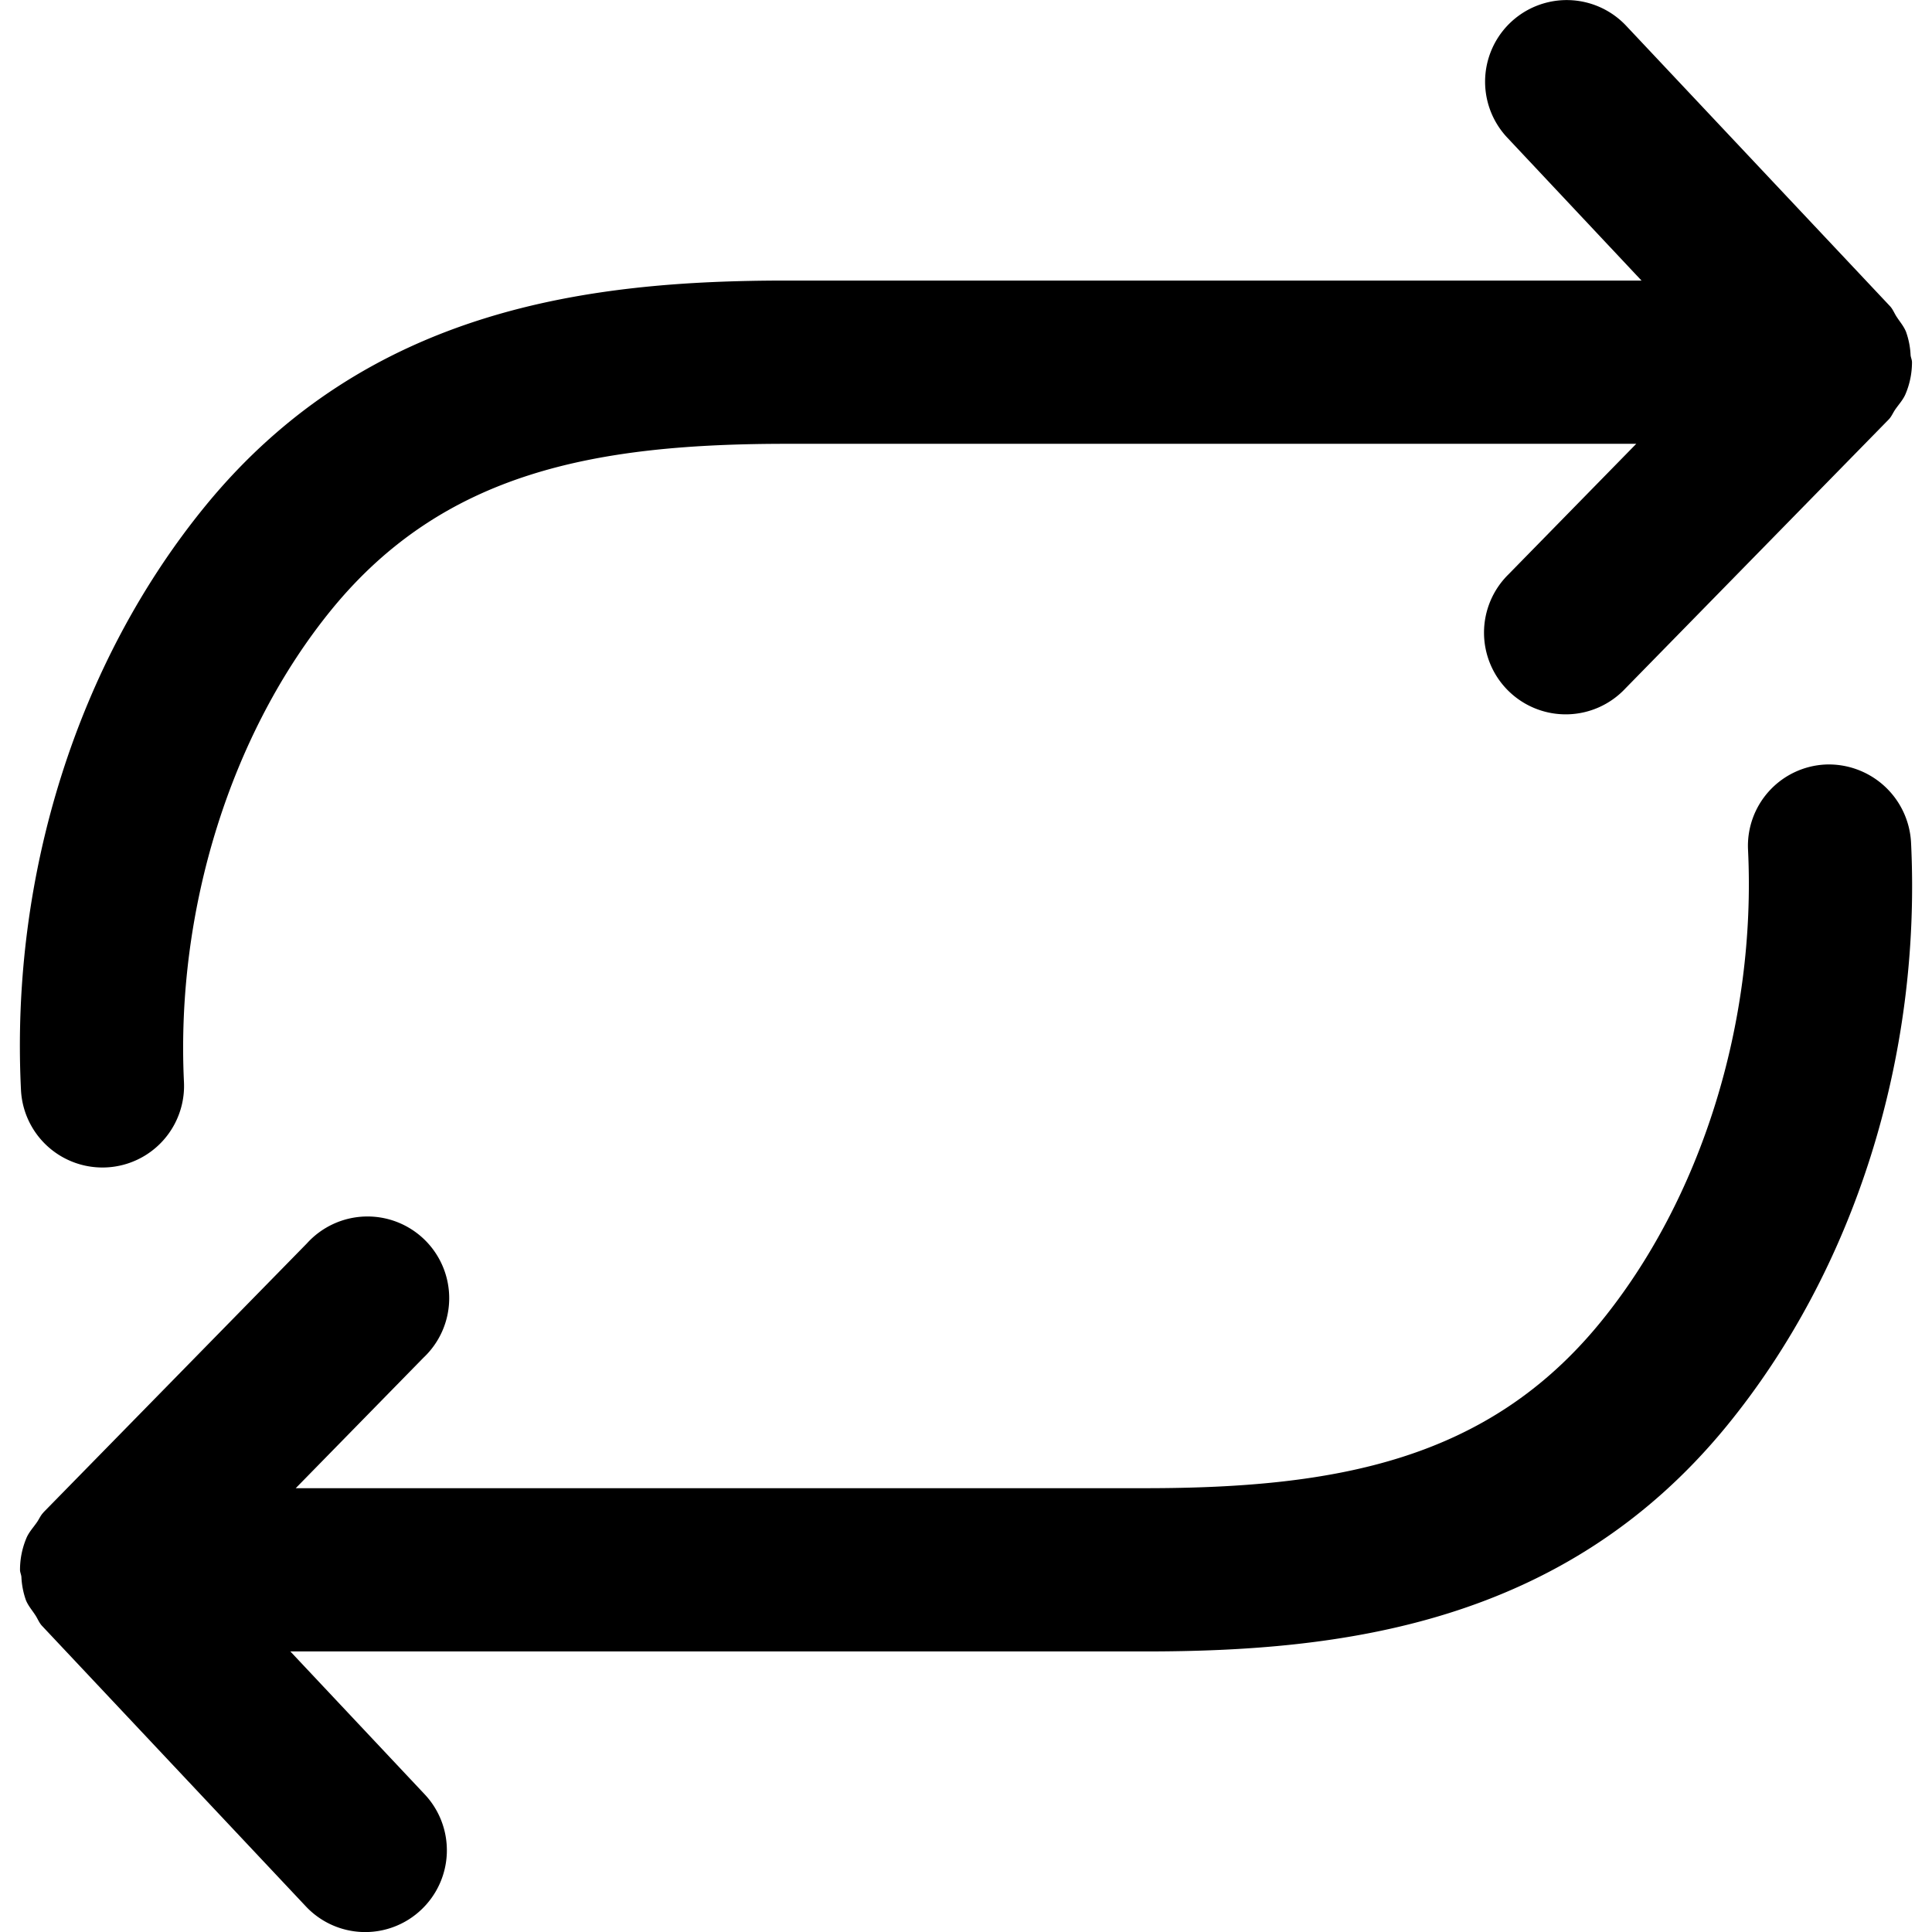 <svg xmlns="http://www.w3.org/2000/svg" viewBox="0 0 14 14"><path d="M13.855 2.628v-.003c0-.018-.008-.033-.01-.05a.583.583 0 0 0-.033-.17c-.016-.04-.043-.071-.066-.106-.018-.026-.028-.056-.05-.08L11.784.187a.59.59 0 1 0-.862.81l.973 1.036H5.702c-1.422 0-3.035.194-4.212 1.631C.563 4.797.075 6.341.152 7.898a.591.591 0 1 0 1.181-.058c-.06-1.25.34-2.53 1.073-3.427.814-.993 1.906-1.197 3.296-1.197h6.155l-.926.946a.592.592 0 1 0 .846.828l1.906-1.947.004-.004c.021-.022.031-.05.049-.075.026-.037.057-.07.074-.113a.591.591 0 0 0 .045-.223zm-.626 2.912a.59.59 0 0 0-.562.62c.06 1.25-.34 2.531-1.073 3.426-.814.994-1.907 1.198-3.296 1.198H2.143l.926-.946a.592.592 0 1 0-.845-.828L.317 10.957l-.004.005c-.021.022-.031.05-.049.074-.026.037-.057.07-.074.113a.591.591 0 0 0-.045.224v.003c0 .017.008.032.01.05a.583.583 0 0 0 .033.17c.016.039.043.07.066.105.018.026.028.056.05.08l1.912 2.033a.59.59 0 0 0 .836.025.592.592 0 0 0 .026-.836l-.974-1.036h6.194c1.422 0 3.035-.194 4.212-1.631.927-1.132 1.415-2.675 1.338-4.234a.597.597 0 0 0-.62-.562z"/></svg>